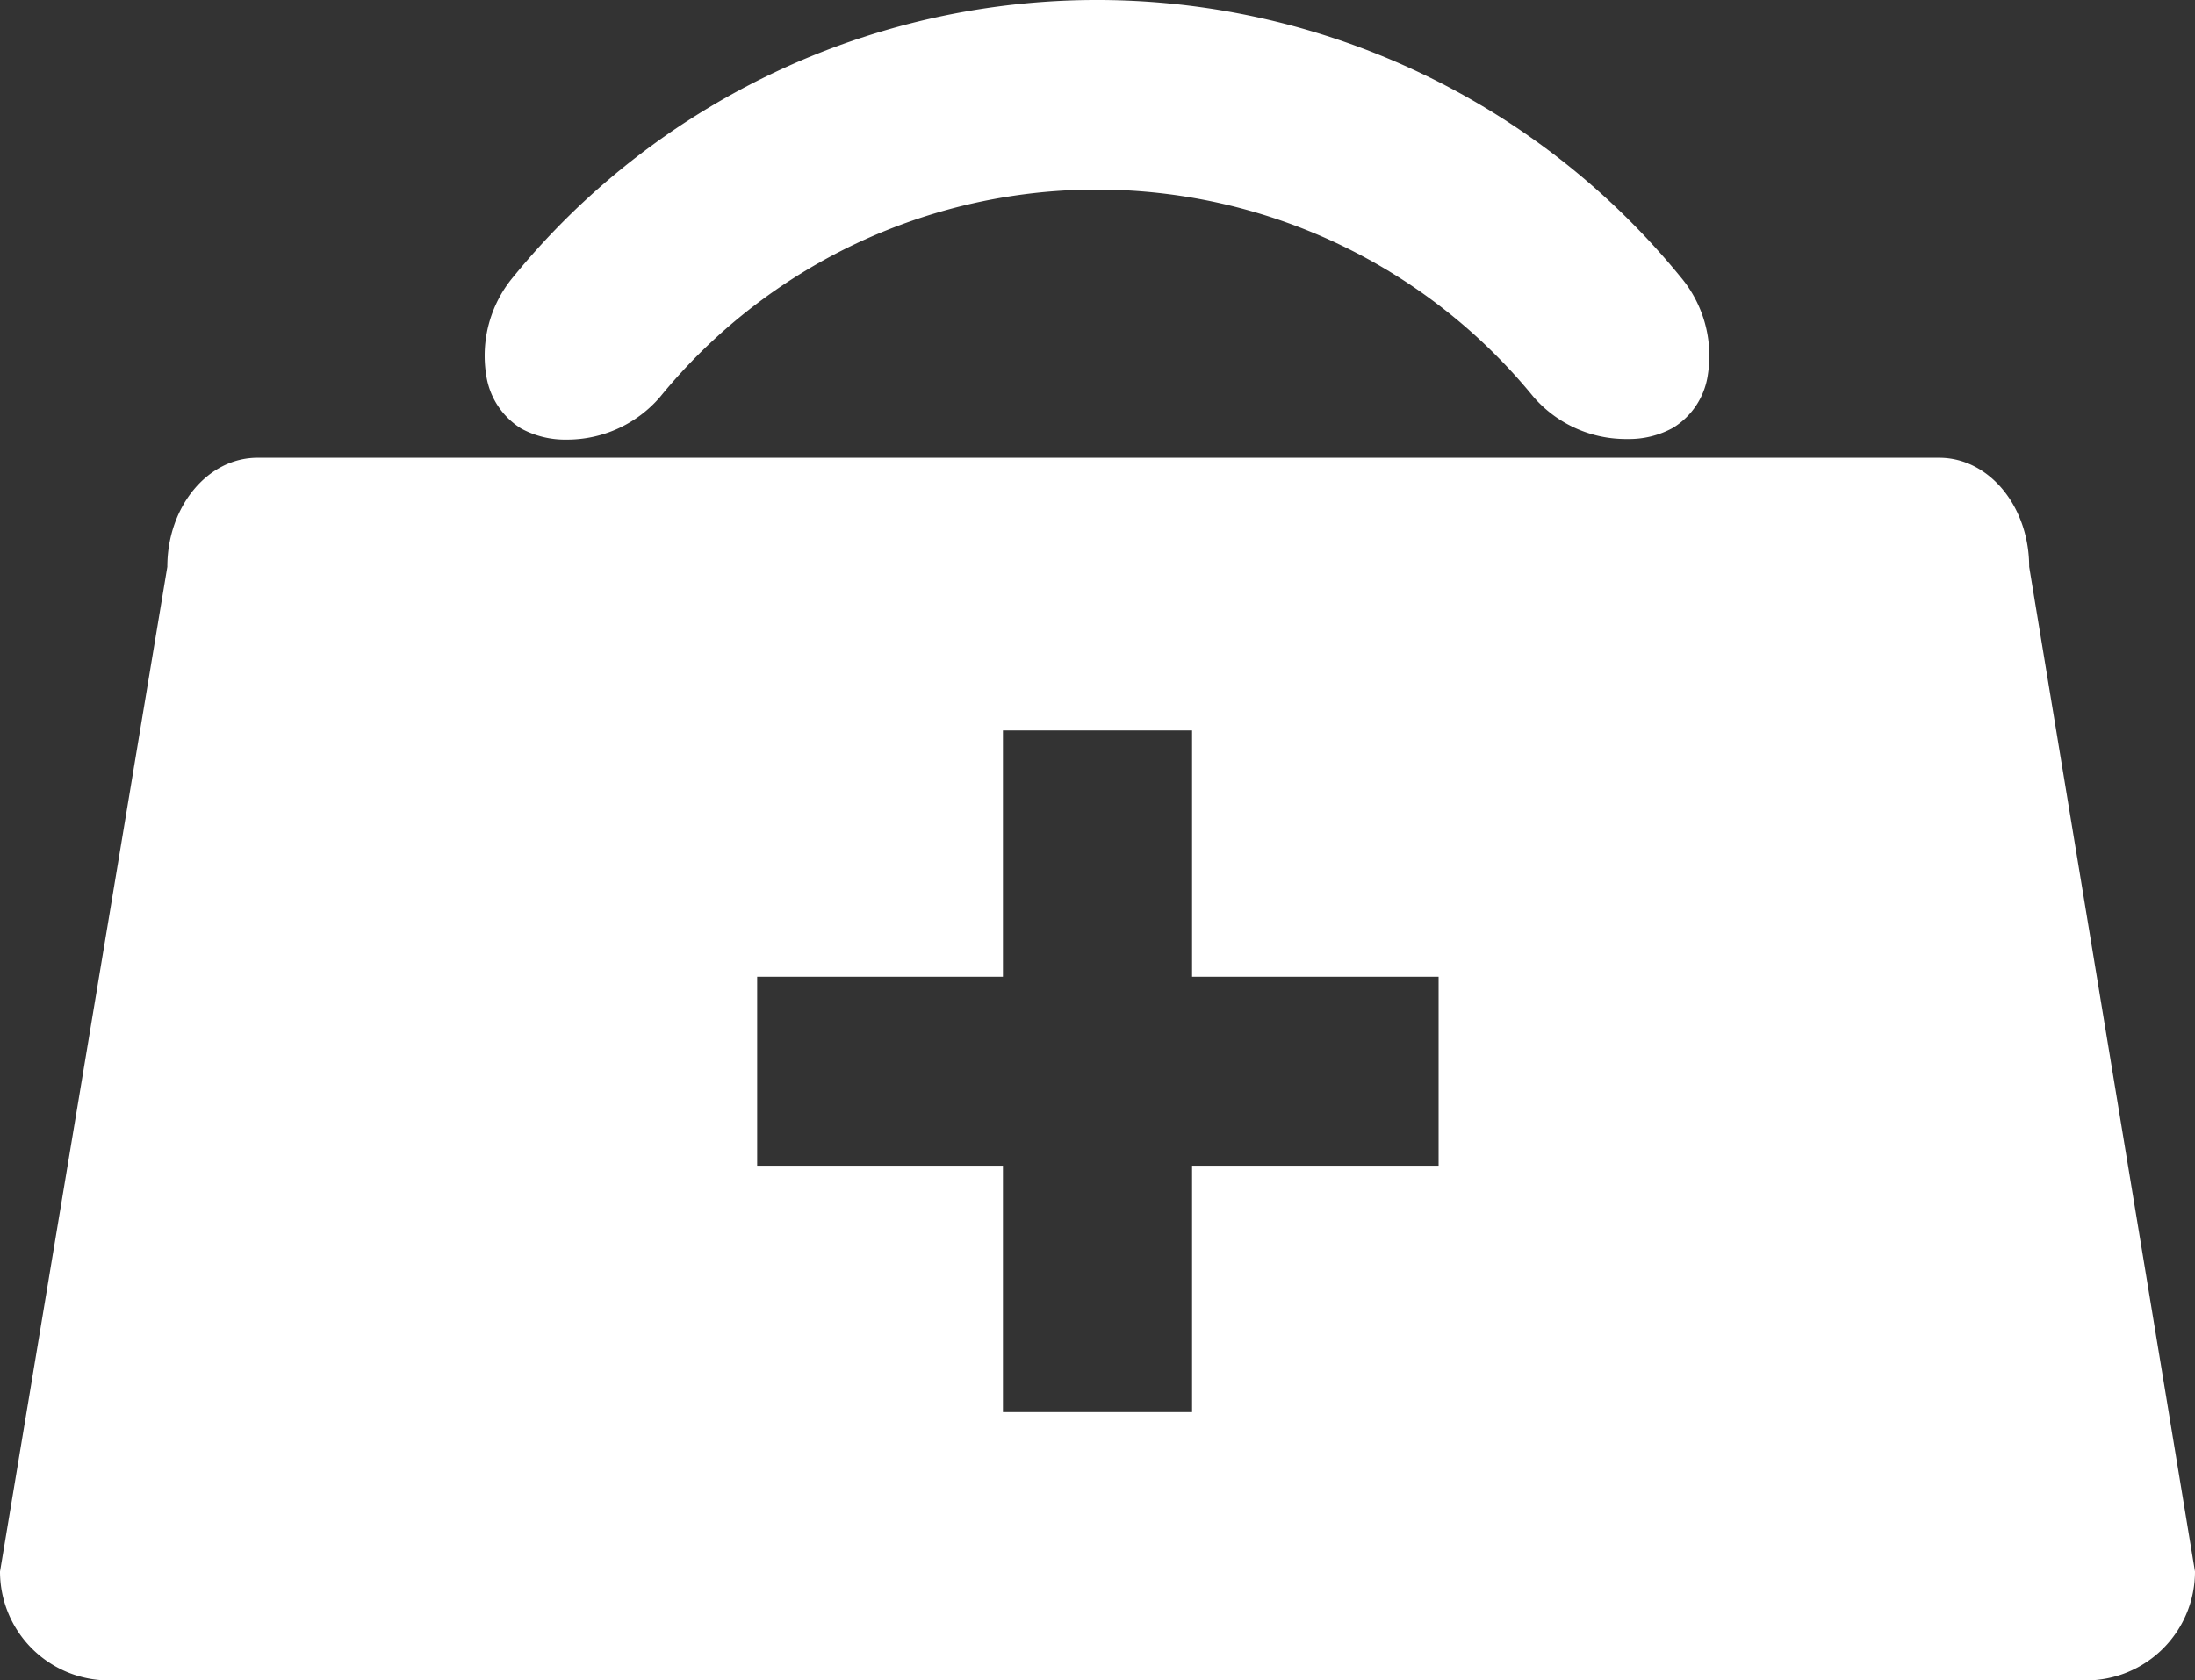 <svg xmlns="http://www.w3.org/2000/svg" viewBox="0 0 144.95 111"><rect x="0" y="0" width="144.95" height="111" fill="#333333" stroke="none"/><defs><style>.cls-1{fill:#fff;}</style></defs><title>DMIDCROMS-WebIcon-SafetyDB</title><g id="Layer_2" data-name="Layer 2"><g id="Safety_DB" data-name="Safety DB"><path class="cls-1" d="M111,18.32a49.75,49.75,0,0,0-77.13,0,8.12,8.12,0,0,0-1.76,6.48,5,5,0,0,0,2.31,3.51,6.07,6.07,0,0,0,3,.73,8.1,8.1,0,0,0,6.17-2.82,37.21,37.21,0,0,1,57.68,0A8.08,8.08,0,0,0,107.48,29a6,6,0,0,0,3-.74,4.92,4.92,0,0,0,2.3-3.5A8.08,8.08,0,0,0,111,18.32Z"/><path class="cls-1" d="M134,37.44c0-4-2.66-7.2-5.94-7.2H17c-3.29,0-5.95,3.23-5.95,7.2L0,103.81A7.19,7.19,0,0,0,7.19,111H137.76a7.19,7.19,0,0,0,7.19-7.19ZM95,77H78.72V93.28H66.23V77H50V64.52H66.23V48.25H78.72V64.52H95Z"/></g></g></svg>
